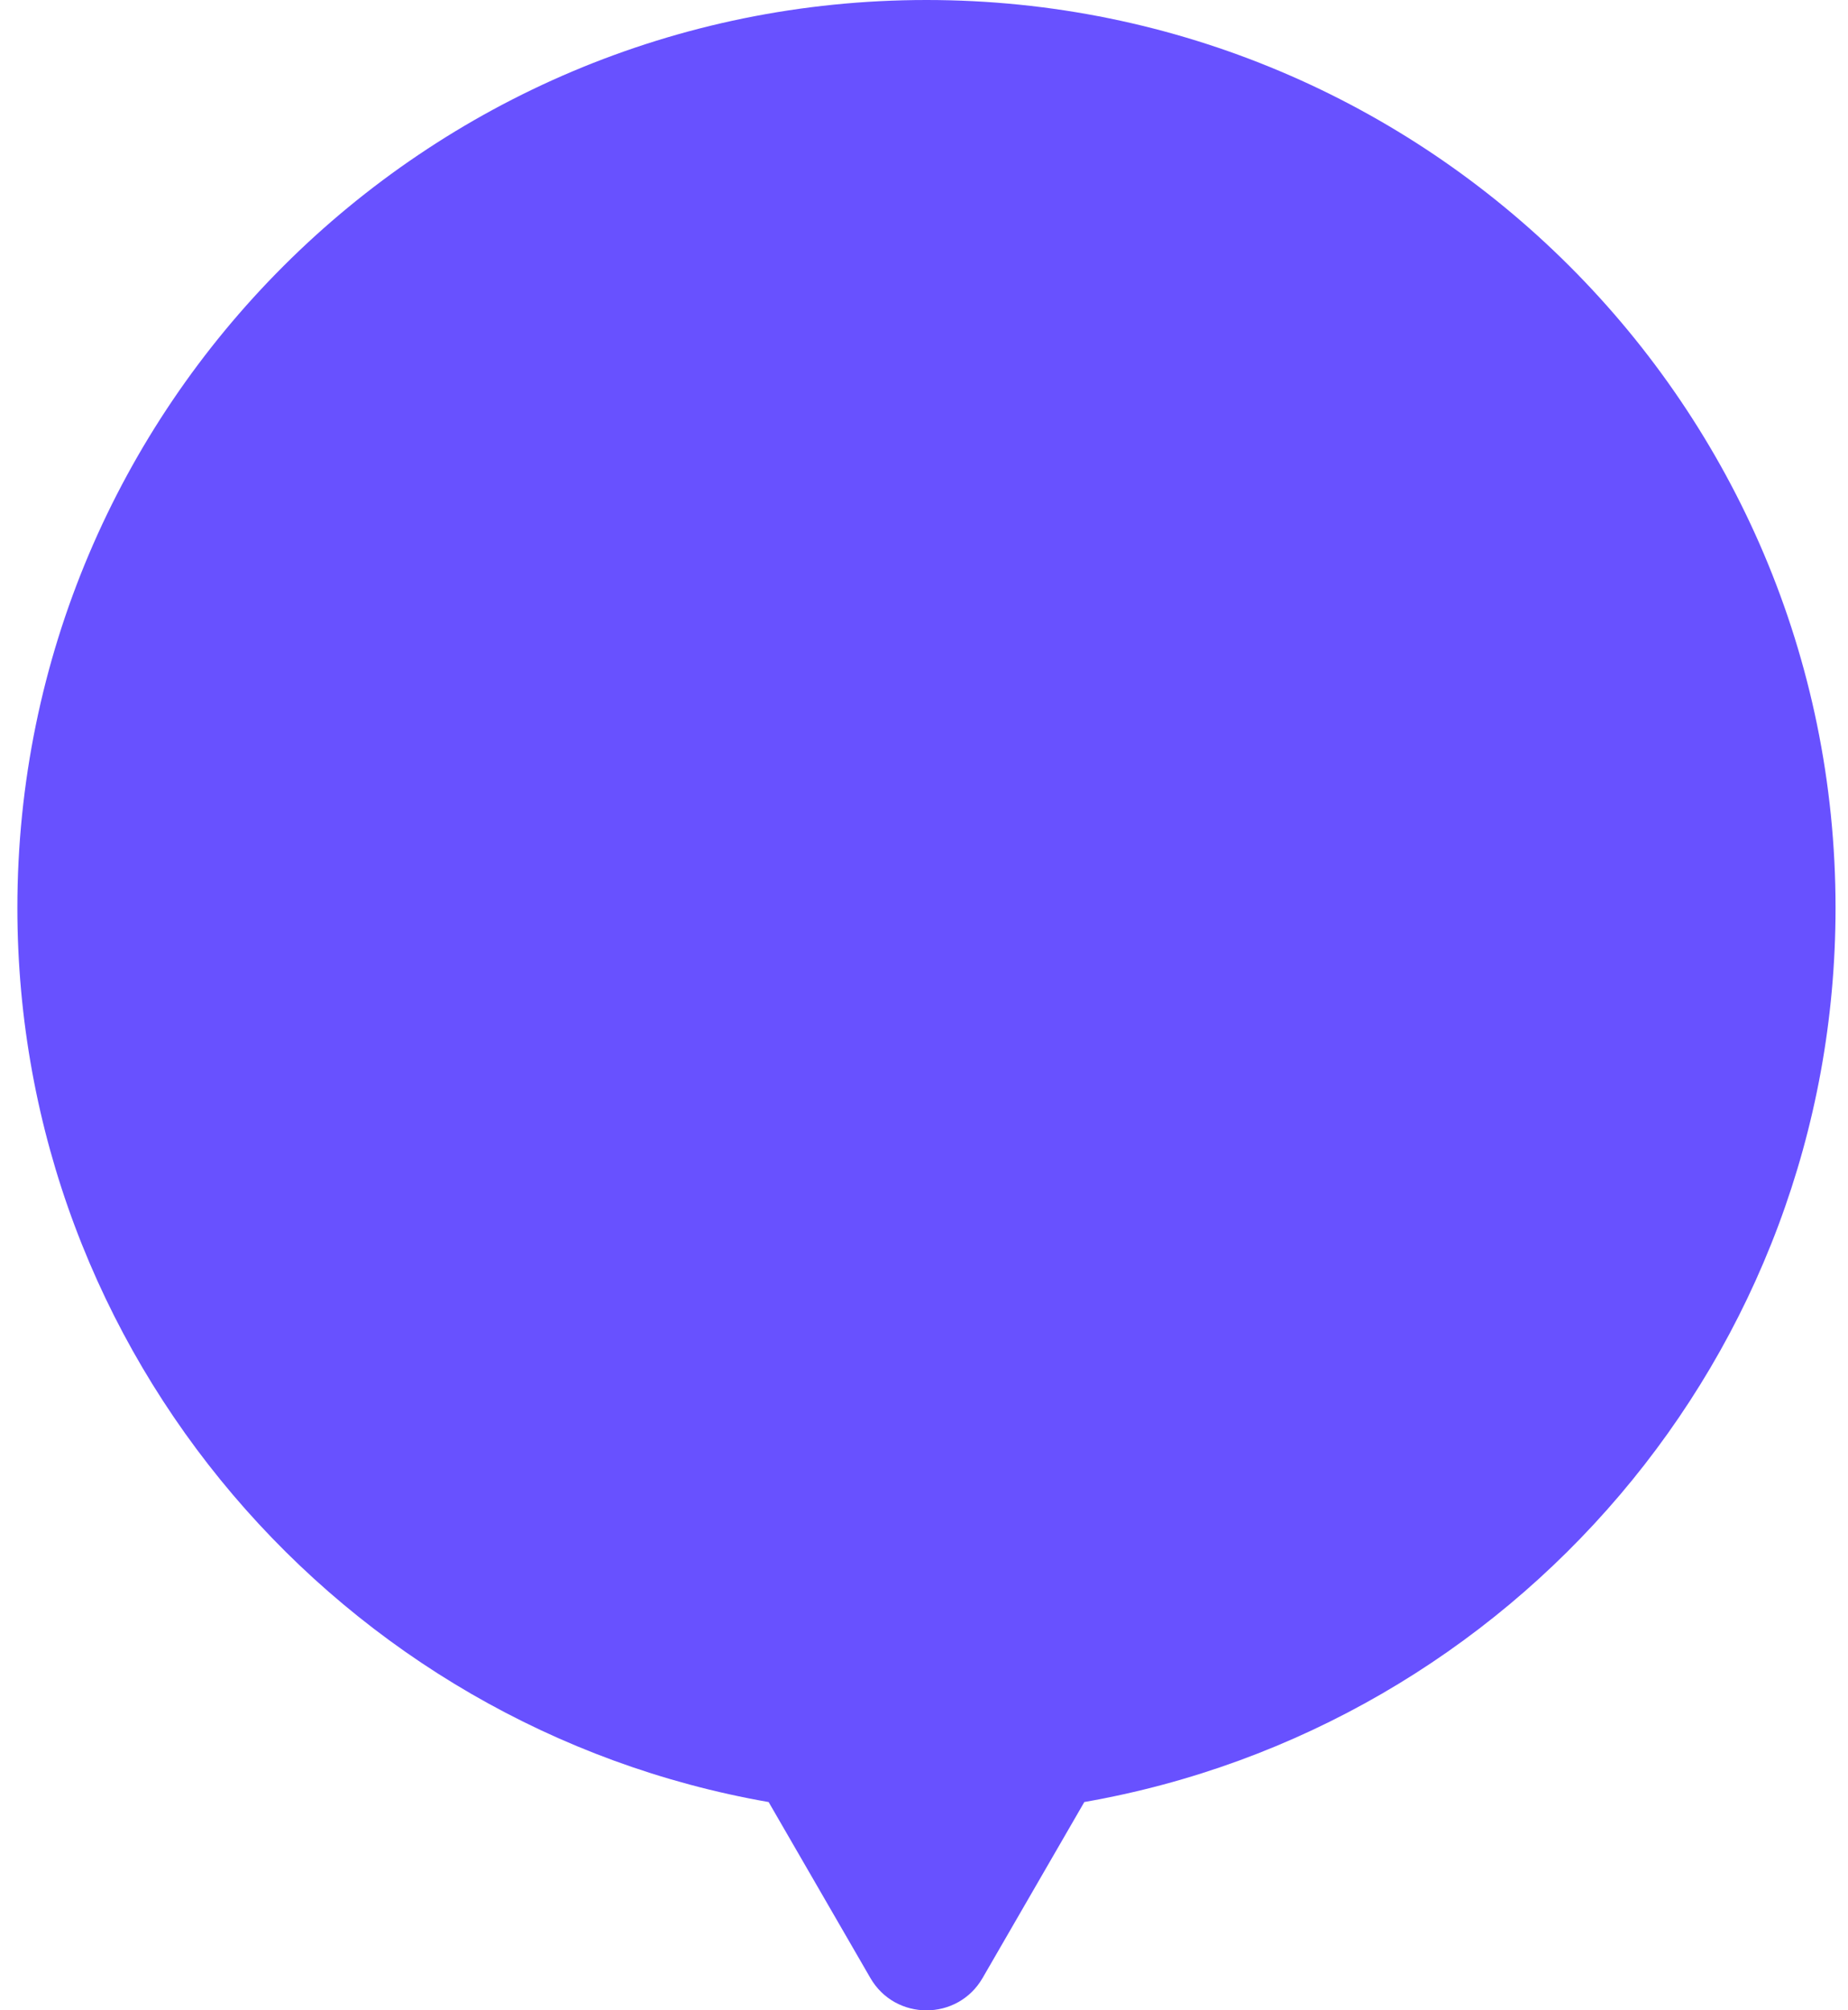 <svg width="57" height="62" viewBox="0 0 57 62" fill="none" xmlns="http://www.w3.org/2000/svg">
<path fill-rule="evenodd" clip-rule="evenodd" d="M33.445 55.579C46.61 53.278 56.616 41.806 56.616 28C56.616 12.536 44.062 0 28.576 0C13.09 0 0.536 12.536 0.536 28C0.536 41.806 10.542 53.278 23.708 55.58L26.845 61.005C27.615 62.337 29.538 62.337 30.308 61.005L33.445 55.579Z" fill="#6851FF"/>
</svg>
